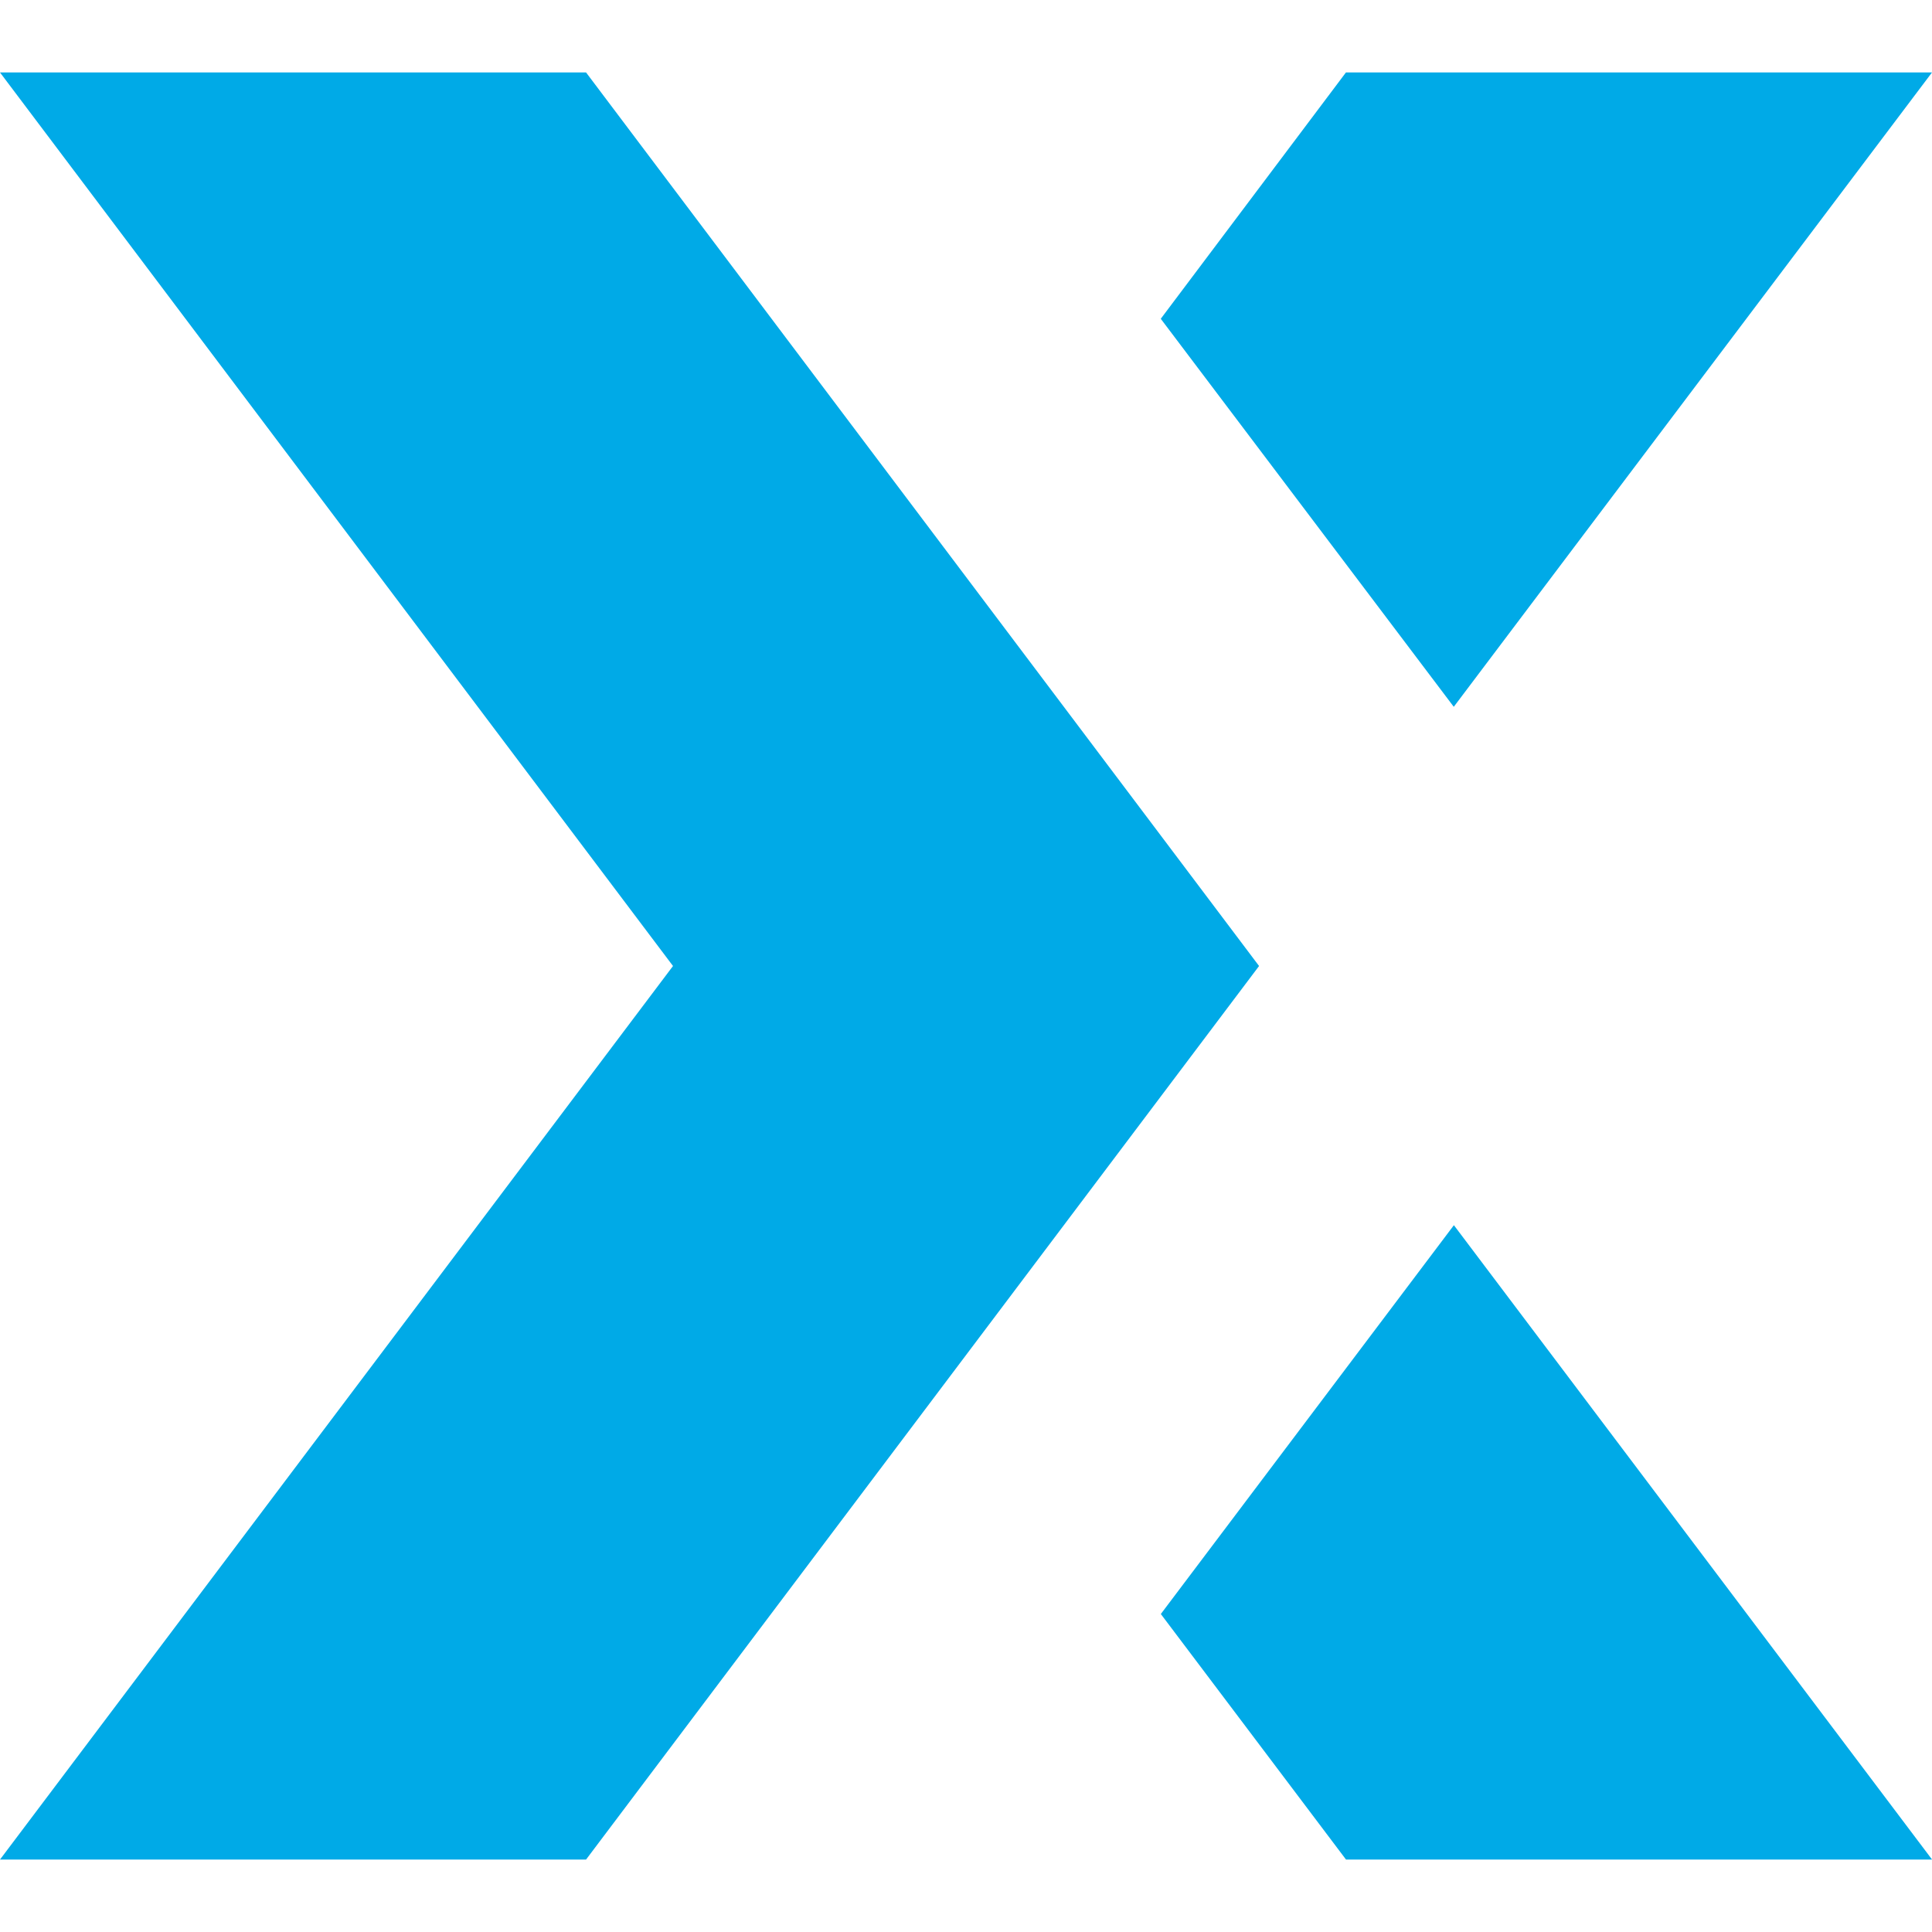 <!-- Generated by IcoMoon.io -->
<svg version="1.1" xmlns="http://www.w3.org/2000/svg" width="32" height="32" viewBox="0 0 32 32">
<title>expertsexchange</title>
<rect fill="#fff" x="0" y="0" width="32" height="32"></rect>
<path fill="#00aae7" d="M9.707 1.2h-9.707l11.147 14.8-11.147 14.8h9.707l11.147-14.8zM32 1.2h-9.707l-3.067 4.080 4.853 6.427zM19.227 26.733l3.067 4.067h9.707l-7.92-10.507z"></path>
</svg>

